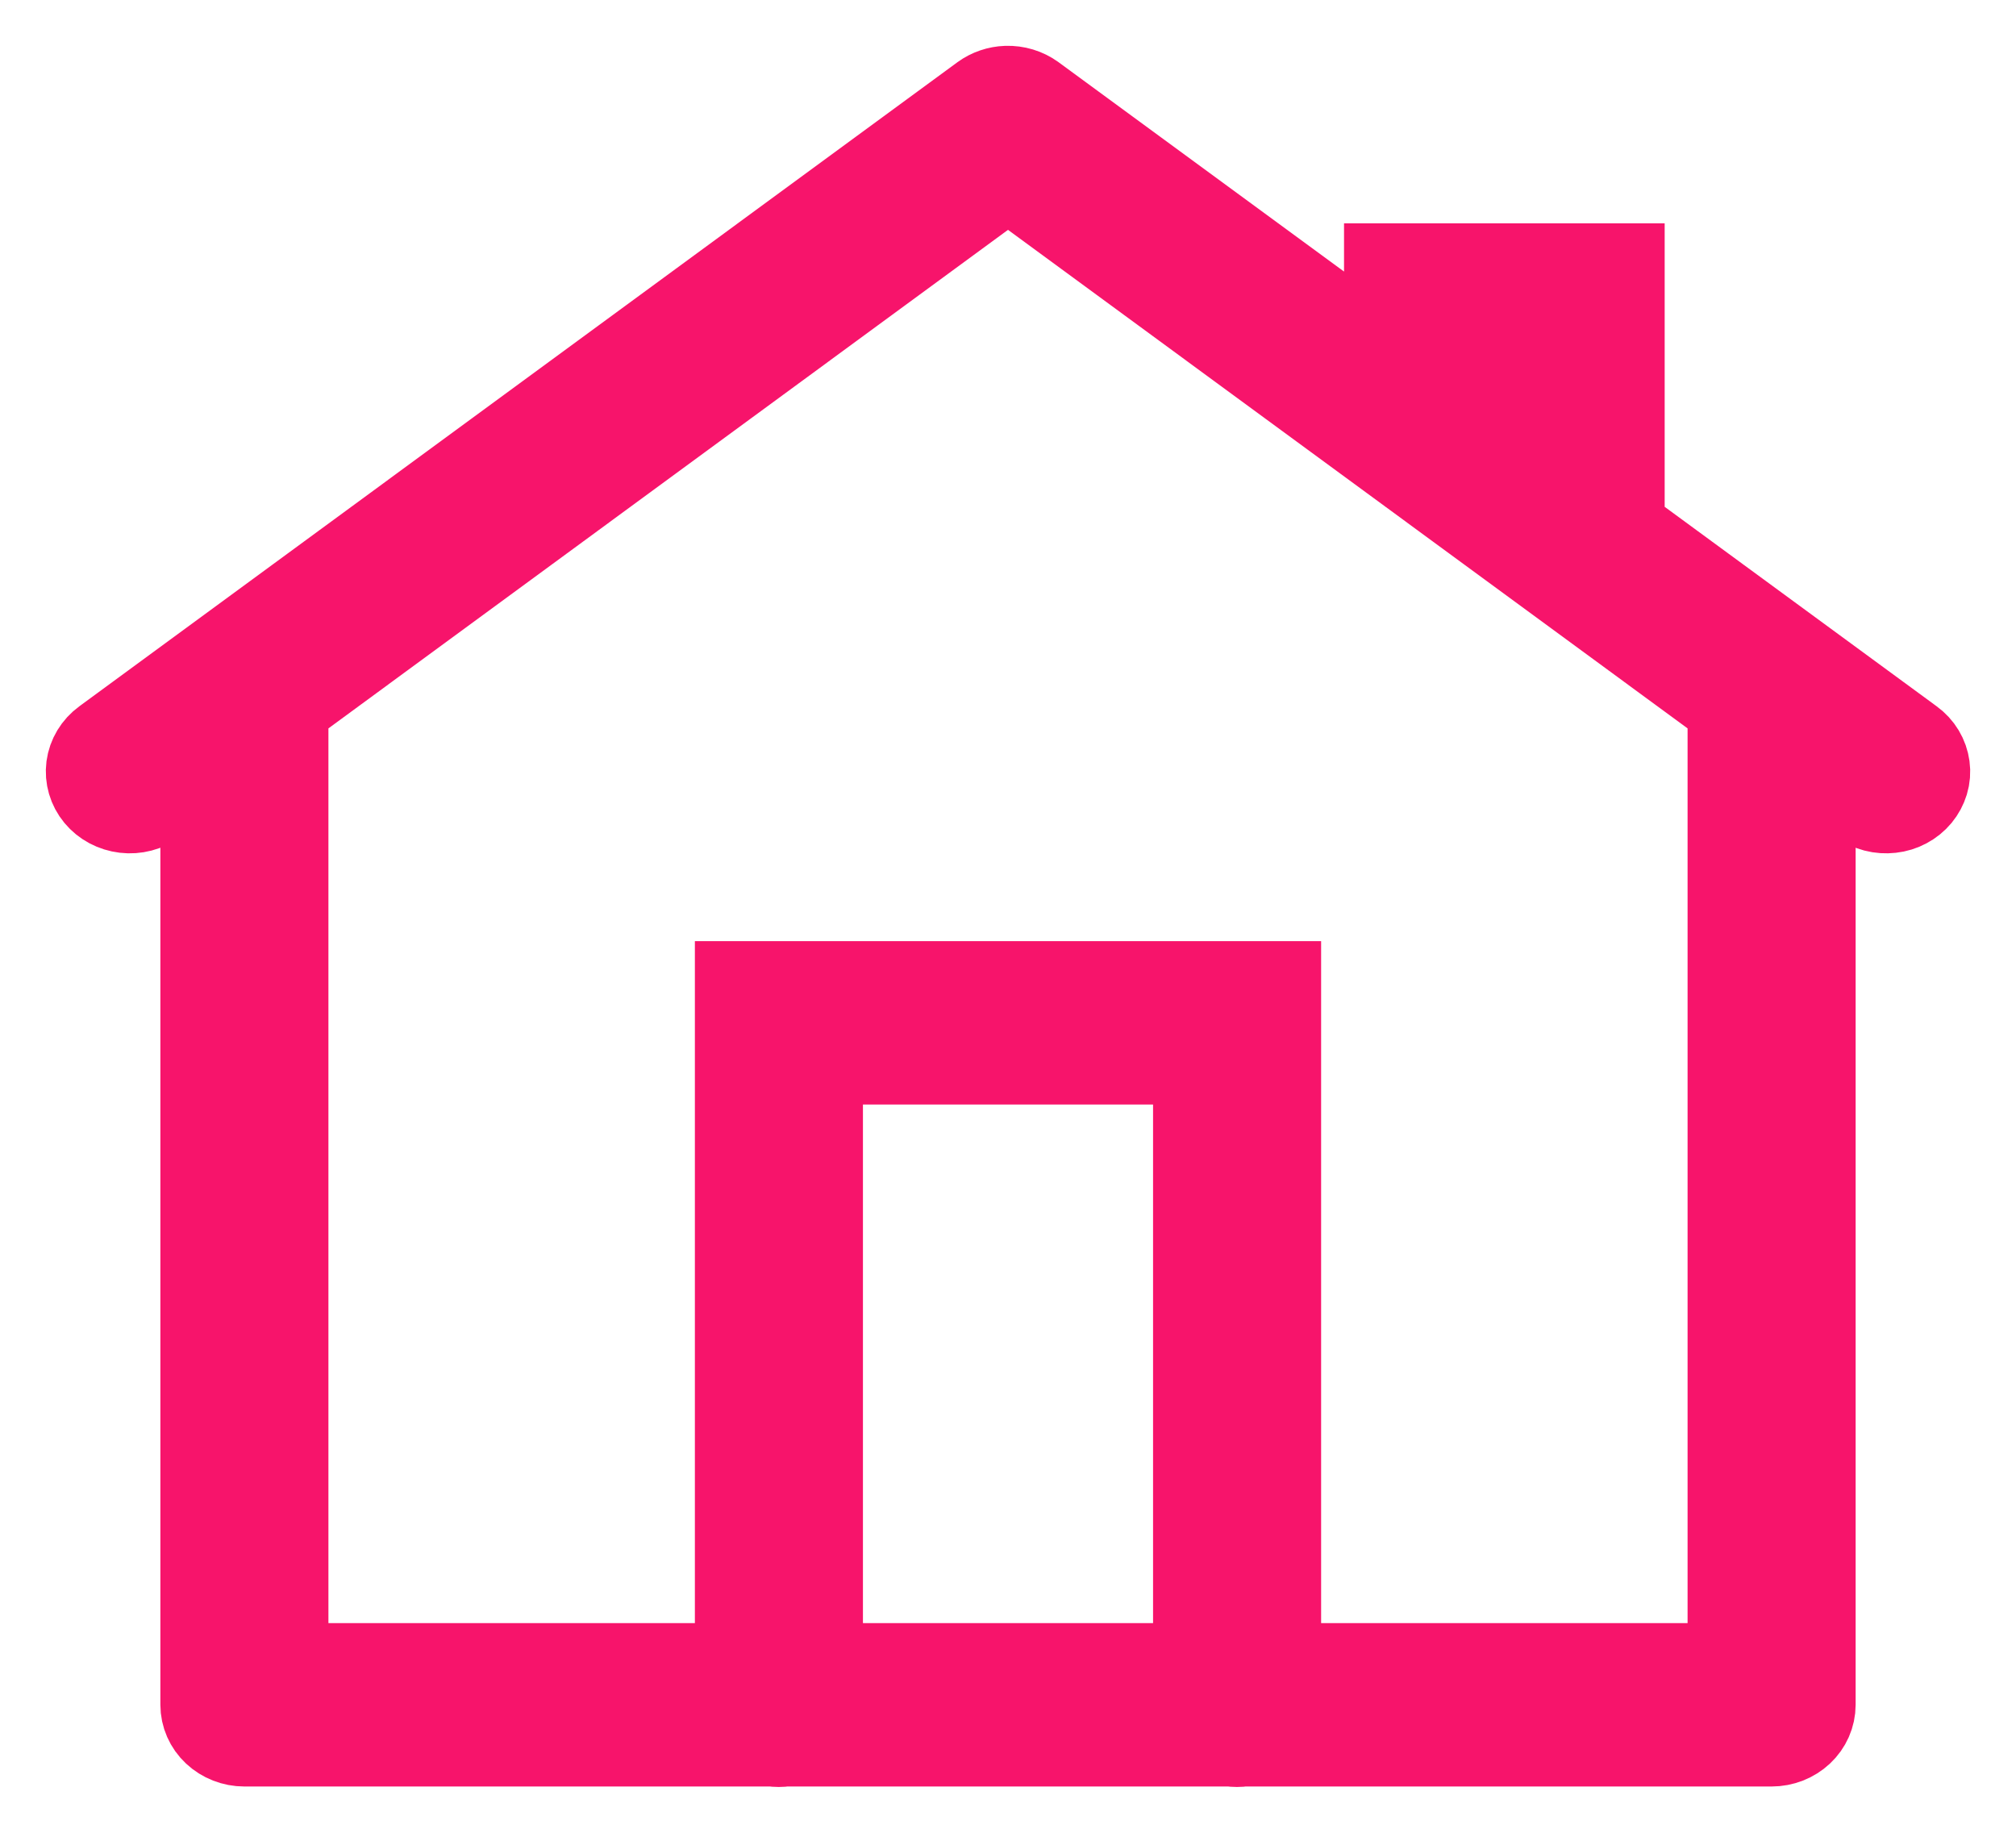 <svg width="22" height="20" viewBox="0 0 22 20" fill="none" xmlns="http://www.w3.org/2000/svg">
<path d="M10.985 1C10.897 1.003 10.813 1.032 10.744 1.082L1.161 8.111C1.073 8.175 1.017 8.269 1.003 8.372C0.99 8.475 1.02 8.579 1.088 8.661C1.156 8.743 1.256 8.796 1.366 8.809C1.475 8.822 1.586 8.793 1.673 8.729L2.25 8.306V18.603C2.25 18.707 2.294 18.807 2.372 18.88C2.45 18.953 2.556 18.995 2.667 18.995H8.43C8.475 19.002 8.521 19.002 8.566 18.995H13.43C13.475 19.002 13.521 19.002 13.566 18.995H19.333C19.444 18.995 19.55 18.953 19.628 18.88C19.706 18.807 19.75 18.707 19.75 18.603V8.306L20.327 8.729C20.37 8.761 20.419 8.784 20.472 8.798C20.525 8.812 20.58 8.815 20.634 8.809C20.689 8.803 20.741 8.787 20.789 8.761C20.836 8.736 20.878 8.702 20.912 8.661C20.945 8.621 20.97 8.574 20.985 8.525C21 8.475 21.004 8.423 20.997 8.372C20.99 8.321 20.973 8.272 20.946 8.227C20.919 8.182 20.883 8.143 20.839 8.111L17.666 5.784V2.937H15.167V3.95L11.256 1.082C11.179 1.026 11.083 0.997 10.985 1ZM11 1.888L18.916 7.695V18.212H13.917V10.77H8.083V18.212H3.084V7.695L11 1.888ZM16 3.72H16.833V5.173L16 4.561V3.72ZM8.917 11.553H13.083V18.212H8.917V11.553Z" stroke="#F7146B"/>
</svg>
